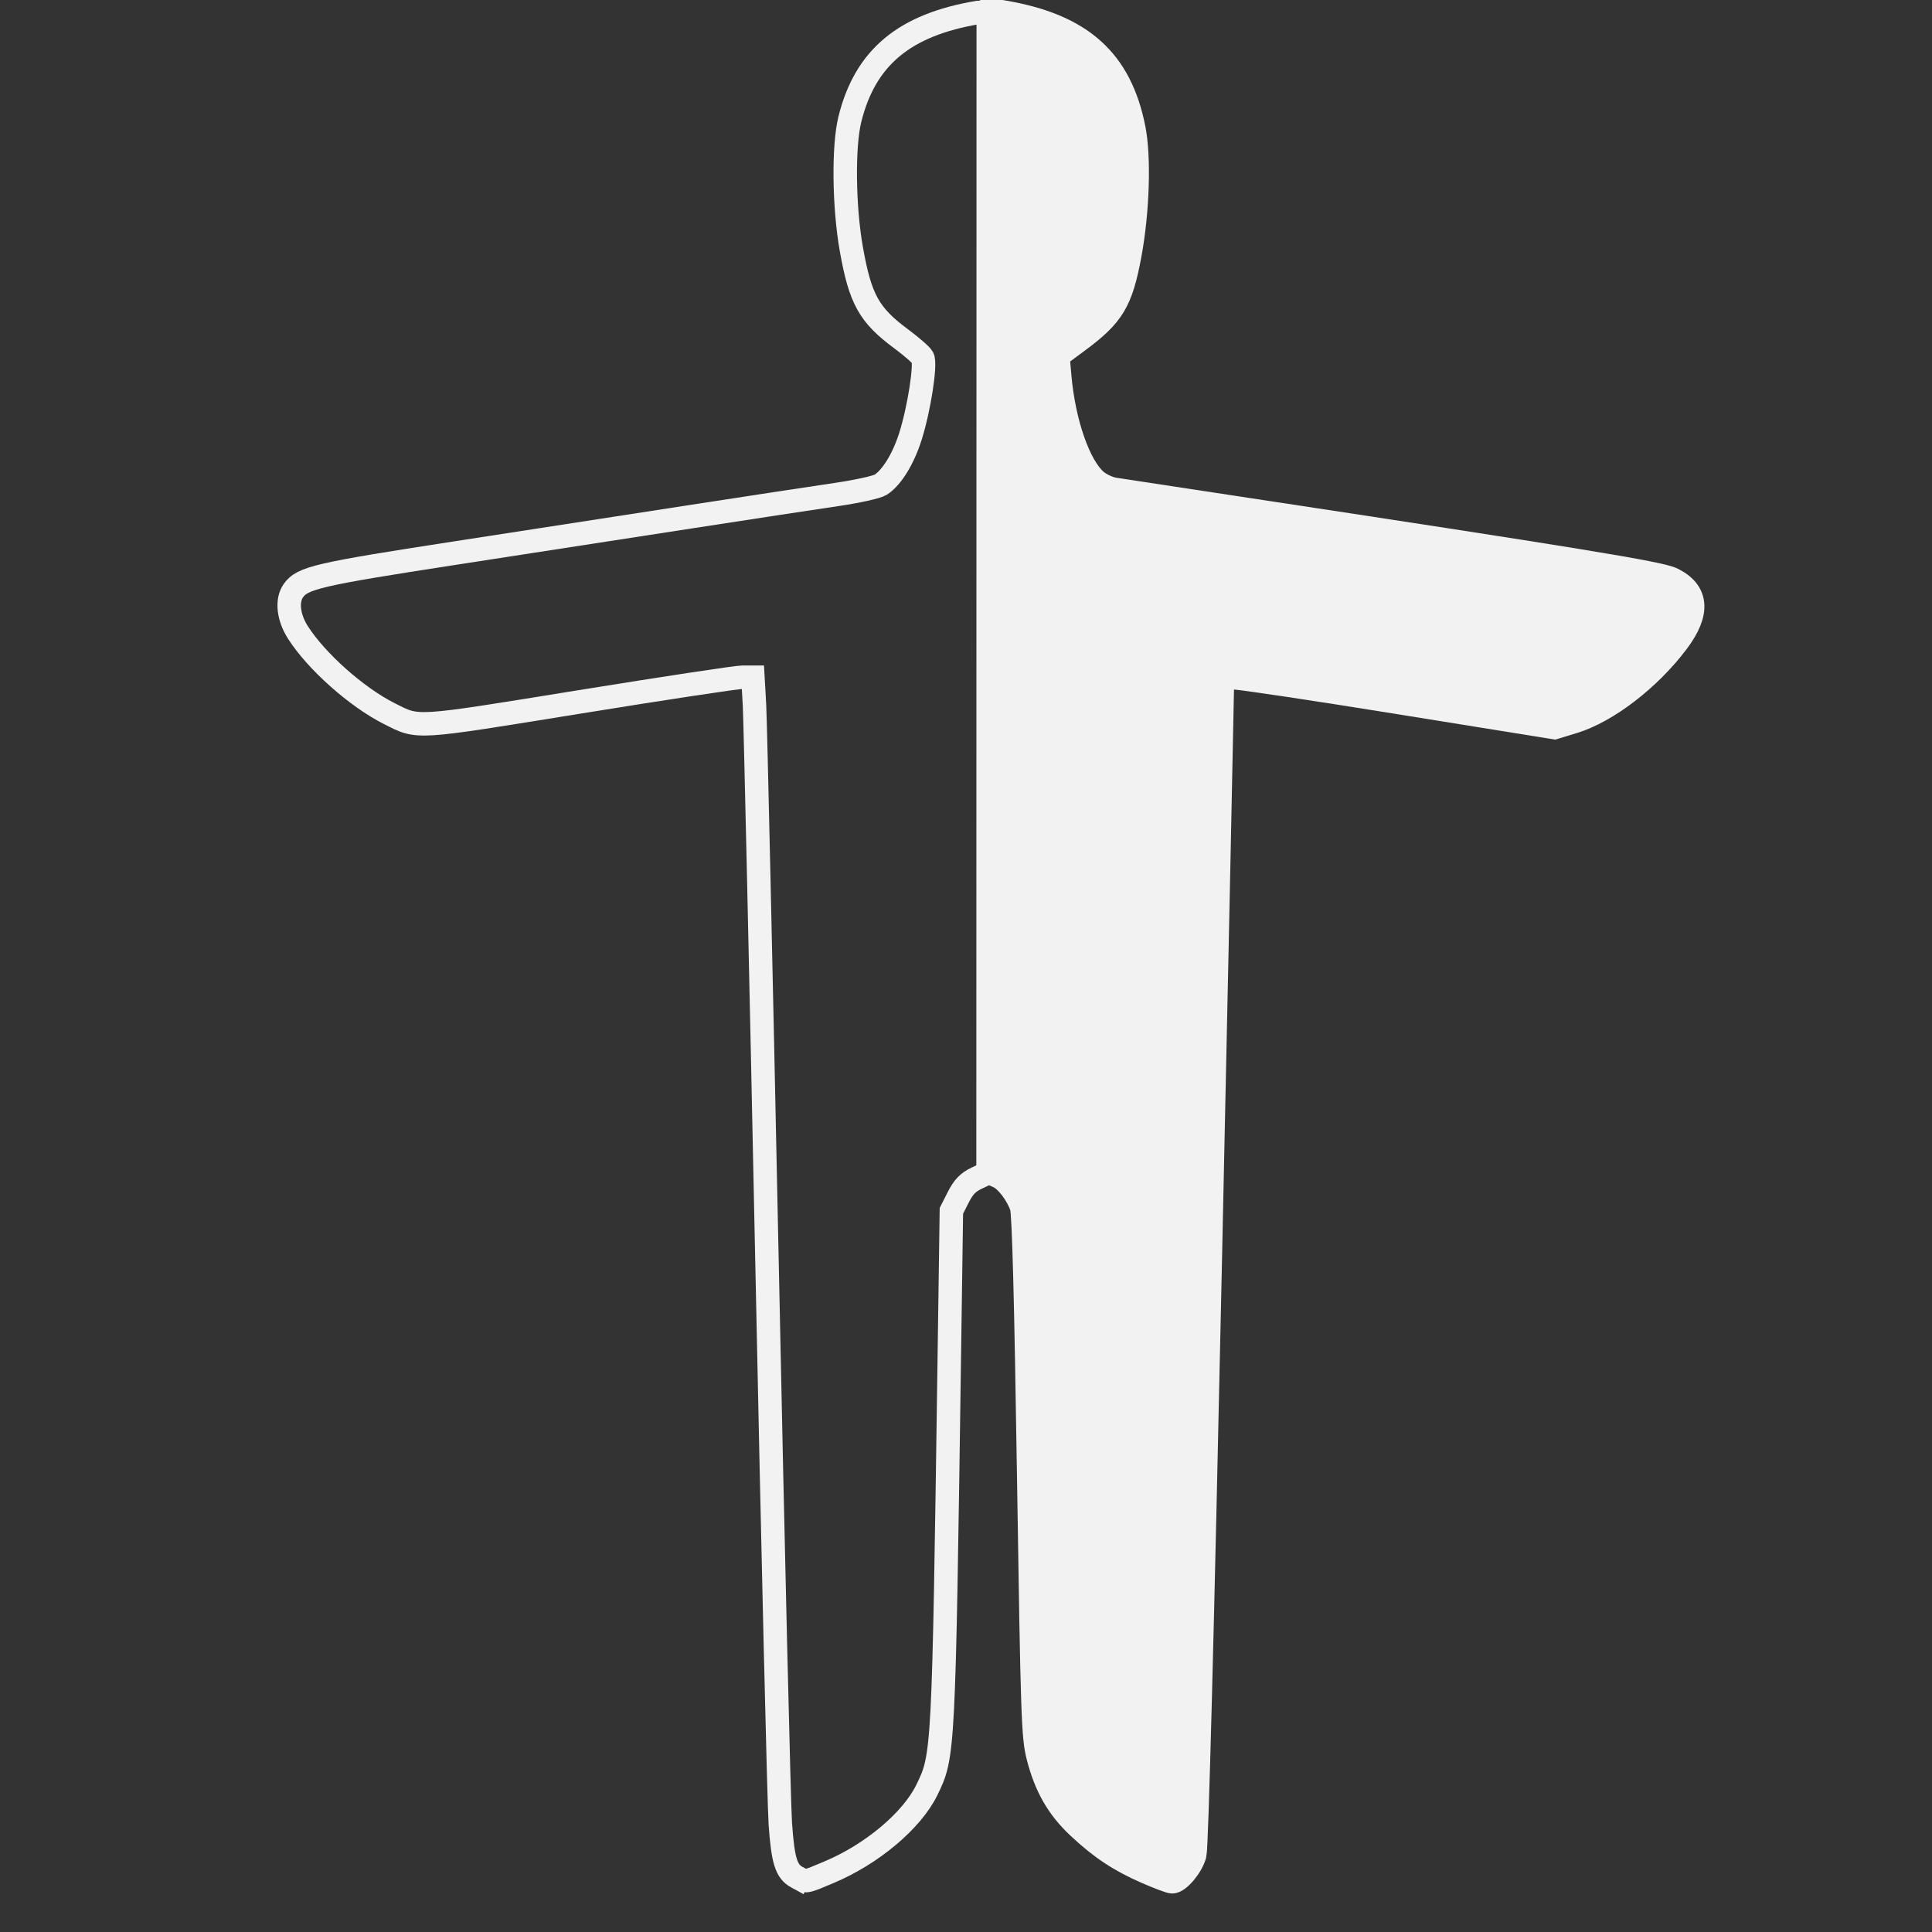 <?xml version="1.0" encoding="UTF-8" standalone="no"?>
<!-- Created with Inkscape (http://www.inkscape.org/) -->

<svg
   width="200mm"
   height="200mm"
   viewBox="0 0 200 200"
   version="1.1"
   id="svg8652"
   inkscape:version="1.2.1 (9c6d41e410, 2022-07-14)"
   sodipodi:docname="kolor skurki.svg"
   xmlns:inkscape="http://www.inkscape.org/namespaces/inkscape"
   xmlns:sodipodi="http://sodipodi.sourceforge.net/DTD/sodipodi-0.dtd"
   xmlns="http://www.w3.org/2000/svg"
   xmlns:svg="http://www.w3.org/2000/svg">
  <rect x="0" y="0" width="200" height="200" fill="#333333" stroke="none"/>
  <sodipodi:namedview
     id="namedview8654"
     pagecolor="#505050"
     bordercolor="#eeeeee"
     borderopacity="1"
     inkscape:showpageshadow="0"
     inkscape:pageopacity="0"
     inkscape:pagecheckerboard="0"
     inkscape:deskcolor="#505050"
     inkscape:document-units="mm"
     showgrid="false"
     inkscape:zoom="0.67526655"
     inkscape:cx="635.30468"
     inkscape:cy="490.1768"
     inkscape:window-width="1857"
     inkscape:window-height="1057"
     inkscape:window-x="-8"
     inkscape:window-y="-8"
     inkscape:window-maximized="1"
     inkscape:current-layer="layer3" />
  <defs
     id="defs8649">
    <pattern
       id="EMFhbasepattern"
       patternUnits="userSpaceOnUse"
       width="6"
       height="6"
       x="0"
       y="0" />
  </defs>
  <g
     inkscape:label="Warstwa 1"
     inkscape:groupmode="layer"
     id="layer1"
     style="display:none">
    <path
       style="fill:none;stroke:#000000;stroke-width:3.175px;stroke-linecap:butt;stroke-linejoin:miter;stroke-miterlimit:10;stroke-dasharray:none;stroke-opacity:1"
       d="M 100.515,3.338 C 83.317,5.013 82.964,19.301 85.874,32.795 c 1.323,5.909 7.938,8.202 6.615,8.202"
       id="path9022" />
    <path
       style="fill:none;stroke:#000000;stroke-width:3.175px;stroke-linecap:butt;stroke-linejoin:miter;stroke-miterlimit:10;stroke-dasharray:none;stroke-opacity:1"
       d="m 92.489,40.291 c 0,6.35 -2.469,11.642 -4.233,11.642"
       id="path9024" />
    <path
       style="fill:none;stroke:#000000;stroke-width:3.175px;stroke-linecap:butt;stroke-linejoin:miter;stroke-miterlimit:10;stroke-dasharray:none;stroke-opacity:1"
       d="m 89.138,51.756 c 0,0 -15.699,2.293 -25.047,3.792"
       id="path9026" />
    <path
       style="fill:none;stroke:#000000;stroke-width:3.175px;stroke-linecap:butt;stroke-linejoin:miter;stroke-miterlimit:10;stroke-dasharray:none;stroke-opacity:1"
       d="m 64.09,55.549 c -6.879,1.147 -30.956,4.763 -30.956,4.763"
       id="path9028" />
    <path
       style="fill:none;stroke:#000000;stroke-width:3.175px;stroke-linecap:butt;stroke-linejoin:miter;stroke-miterlimit:10;stroke-dasharray:none;stroke-opacity:1"
       d="m 33.84,60.223 c -8.114,1.587 -5.468,7.408 -4.763,8.467 4.057,6.085 10.583,10.583 15.258,10.583"
       id="path9030" />
    <path
       style="fill:none;stroke:#000000;stroke-width:3.175px;stroke-linecap:butt;stroke-linejoin:miter;stroke-miterlimit:10;stroke-dasharray:none;stroke-opacity:1"
       d="M 160.928,79.449 128.649,74.246"
       id="path9032" />
    <path
       style="fill:none;stroke:#000000;stroke-width:3.175px;stroke-linecap:butt;stroke-linejoin:miter;stroke-miterlimit:10;stroke-dasharray:none;stroke-opacity:1"
       d="M 126.179,188.987 128.649,72.835"
       id="path9034" />
    <path
       style="fill:none;stroke:#000000;stroke-width:3.175px;stroke-linecap:butt;stroke-linejoin:miter;stroke-miterlimit:10;stroke-dasharray:none;stroke-opacity:1"
       d="m 126.179,188.987 c 0,4.145 -1.147,7.497 -4.851,7.497"
       id="path9036" />
    <path
       style="fill:none;stroke:#000000;stroke-width:3.175px;stroke-linecap:butt;stroke-linejoin:miter;stroke-miterlimit:10;stroke-dasharray:none;stroke-opacity:1"
       d="m 111.803,191.192 c 2.999,2.469 4.851,3.616 9.525,5.292"
       id="path9038" />
    <path
       style="fill:none;stroke:#000000;stroke-width:3.175px;stroke-linecap:butt;stroke-linejoin:miter;stroke-miterlimit:10;stroke-dasharray:none;stroke-opacity:1"
       d="M 105.983,177.257 105.277,128.838"
       id="path9040" />
    <path
       style="fill:none;stroke:#000000;stroke-width:3.175px;stroke-linecap:butt;stroke-linejoin:miter;stroke-miterlimit:10;stroke-dasharray:none;stroke-opacity:1"
       d="m 105.277,128.838 c 0,-2.293 -1.058,-4.145 -2.293,-4.145"
       id="path9042" />
    <path
       style="fill:none;stroke:#000000;stroke-width:3.175px;stroke-linecap:butt;stroke-linejoin:miter;stroke-miterlimit:10;stroke-dasharray:none;stroke-opacity:1"
       d="m 118.683,32.795 c -1.323,5.909 -7.938,8.202 -6.615,8.202"
       id="path9044" />
    <path
       style="fill:none;stroke:#000000;stroke-width:3.175px;stroke-linecap:butt;stroke-linejoin:miter;stroke-miterlimit:10;stroke-dasharray:none;stroke-opacity:1"
       d="m 112.068,40.291 c 0,6.35 2.381,11.642 4.233,11.642"
       id="path9046" />
    <path
       style="fill:none;stroke:#000000;stroke-width:3.175px;stroke-linecap:butt;stroke-linejoin:miter;stroke-miterlimit:10;stroke-dasharray:none;stroke-opacity:1"
       d="m 115.419,51.756 c 0,0 15.699,2.293 25.047,3.792"
       id="path9048" />
    <path
       style="fill:none;stroke:#000000;stroke-width:3.175px;stroke-linecap:butt;stroke-linejoin:miter;stroke-miterlimit:10;stroke-dasharray:none;stroke-opacity:1"
       d="m 140.467,55.549 c 6.879,1.147 30.956,4.763 30.956,4.763"
       id="path9050" />
    <path
       style="fill:none;stroke:#000000;stroke-width:3.175px;stroke-linecap:butt;stroke-linejoin:miter;stroke-miterlimit:10;stroke-dasharray:none;stroke-opacity:1"
       d="m 170.717,60.223 c 8.026,1.587 5.468,7.408 4.763,8.467 -4.057,6.085 -10.583,10.583 -15.258,10.583"
       id="path9052" />
    <path
       style="fill:none;stroke:#000000;stroke-width:3.175px;stroke-linecap:butt;stroke-linejoin:miter;stroke-miterlimit:10;stroke-dasharray:none;stroke-opacity:1"
       d="m 105.983,177.257 c 0,3.704 0.706,9.701 5.821,13.935"
       id="path9054" />
    <path
       style="fill:none;stroke:#000000;stroke-width:3.175px;stroke-linecap:butt;stroke-linejoin:miter;stroke-miterlimit:10;stroke-dasharray:none;stroke-opacity:1"
       d="m 104.042,3.338 c 17.198,1.676 17.551,15.963 14.64,29.457"
       id="path9056" />
    <path
       style="fill:none;stroke:#000000;stroke-width:3.175px;stroke-linecap:butt;stroke-linejoin:miter;stroke-miterlimit:10;stroke-dasharray:none;stroke-opacity:1"
       d="m 101.132,124.693 c 0,0 0.97,0 2.117,0"
       id="path9058" />
    <path
       style="fill:none;stroke:#000000;stroke-width:3.175px;stroke-linecap:butt;stroke-linejoin:miter;stroke-miterlimit:10;stroke-dasharray:none;stroke-opacity:1"
       d="M 43.188,79.449 75.467,74.246"
       id="path9060" />
    <path
       style="fill:none;stroke:#000000;stroke-width:3.175px;stroke-linecap:butt;stroke-linejoin:miter;stroke-miterlimit:10;stroke-dasharray:none;stroke-opacity:1"
       d="M 77.937,188.987 75.379,72.835"
       id="path9062" />
    <path
       style="fill:none;stroke:#000000;stroke-width:3.175px;stroke-linecap:butt;stroke-linejoin:miter;stroke-miterlimit:10;stroke-dasharray:none;stroke-opacity:1"
       d="m 77.937,188.987 c 0,4.145 1.147,7.497 4.851,7.497"
       id="path9064" />
    <path
       style="fill:none;stroke:#000000;stroke-width:3.175px;stroke-linecap:butt;stroke-linejoin:miter;stroke-miterlimit:10;stroke-dasharray:none;stroke-opacity:1"
       d="m 98.133,177.257 c 0,3.704 -0.706,9.701 -5.821,13.935 -2.999,2.469 -4.851,3.616 -9.525,5.292"
       id="path9066" />
    <path
       style="fill:none;stroke:#000000;stroke-width:3.175px;stroke-linecap:butt;stroke-linejoin:miter;stroke-miterlimit:10;stroke-dasharray:none;stroke-opacity:1"
       d="m 98.133,177.257 0.617,-48.419"
       id="path9068" />
    <path
       style="fill:none;stroke:#000000;stroke-width:3.175px;stroke-linecap:butt;stroke-linejoin:miter;stroke-miterlimit:10;stroke-dasharray:none;stroke-opacity:1"
       d="m 98.751,128.838 c 0,-2.293 1.058,-4.145 2.381,-4.145"
       id="path9070" />
    <path
       style="fill:none;stroke:#000000;stroke-width:3.175px;stroke-linecap:butt;stroke-linejoin:miter;stroke-miterlimit:10;stroke-dasharray:none;stroke-opacity:1"
       d="m 82.435,197.277 c 0,-0.441 0.176,-0.794 0.353,-0.794"
       id="path9072" />
    <path
       style="fill:none;stroke:#000000;stroke-width:3.175px;stroke-linecap:butt;stroke-linejoin:miter;stroke-miterlimit:10;stroke-dasharray:none;stroke-opacity:1"
       d="m 120.447,195.954 c 0,0.265 0.617,0.529 1.323,0.529"
       id="path9074" />
    <rect
       style="fill:#f2f2f2;stroke:#f2f2f2;stroke-width:2.381"
       id="rect9160"
       width="5.681"
       height="0.686"
       x="99.718"
       y="3.037"
       rx="7.441" />
    <path
       style="fill:none;fill-opacity:1;stroke:#000000;stroke-width:2.381;stroke-linecap:butt;stroke-linejoin:miter;stroke-dasharray:none;stroke-opacity:1"
       d="M 102.265,3.135 V 124.599"
       id="path9225" />
  </g>
  <g
     inkscape:groupmode="layer"
     id="layer3"
     inkscape:label="Warstwa 2"
     style="display:inline">
    <path
       style="fill:#f2f2f2;fill-opacity:1;stroke:#f2f2f2;stroke-width:2.544;stroke-dasharray:none"
       d="m 118.725,193.764 c -2.811,-1.227 -4.707,-2.482 -7.022,-4.647 -2.137,-1.999 -3.385,-4.172 -4.179,-7.275 -0.527,-2.059 -0.59,-3.943 -0.975,-29.068 -0.286,-18.638 -0.513,-27.167 -0.741,-27.847 -0.436,-1.3 -1.559,-2.782 -2.399,-3.165 l -0.677,-0.309 V 61.283 1.113 l 1.06,0.178 c 8.078,1.354 12.111,4.933 13.52,11.998 0.595,2.981 0.421,8.573 -0.404,13.044 -0.897,4.859 -1.736,6.258 -5.365,8.941 l -2.088,1.544 0.19,2.157 c 0.425,4.824 2.009,9.346 3.802,10.855 0.469,0.395 1.334,0.793 1.923,0.884 0.588,0.091 6.094,0.927 12.234,1.858 35.777,5.423 44.237,6.804 45.505,7.433 2.566,1.271 2.733,3.414 0.497,6.396 -2.872,3.831 -7.262,7.208 -10.74,8.265 l -1.958,0.595 -16.016,-2.581 C 136.083,71.259 128.335,70.099 127.674,70.1 l -1.201,0.002 -0.002,1.201 c -8.2e-4,0.661 -0.572,27.827 -1.268,60.371 -0.812,37.924 -1.378,59.582 -1.576,60.318 -0.319,1.184 -1.629,2.758 -2.291,2.752 -0.206,-0.002 -1.381,-0.443 -2.612,-0.98 z"
       id="path9846" />
    <path
       style="fill:none;fill-opacity:1;stroke:#f2f2f2;stroke-width:2.429;stroke-dasharray:none"
       d="m 82.502,194.332 c -1.112,-0.605 -1.449,-1.685 -1.723,-5.52 -0.139,-1.943 -0.76,-28.144 -1.381,-58.224 -0.621,-30.08 -1.203,-55.995 -1.293,-57.588 l -0.163,-2.897 h -1.073 c -0.59,0 -8.177,1.15 -16.861,2.555 -17.368,2.81 -16.622,2.764 -19.709,1.214 -3.375,-1.694 -7.568,-5.425 -9.472,-8.427 -0.983,-1.551 -1.171,-3.281 -0.465,-4.289 0.937,-1.338 2.512,-1.705 16.723,-3.897 7.596,-1.172 18.707,-2.886 24.692,-3.81 5.985,-0.924 12.646,-1.938 14.802,-2.254 2.16,-0.316 4.225,-0.774 4.599,-1.019 1.159,-0.76 2.337,-2.681 3.075,-5.017 0.899,-2.845 1.615,-7.474 1.259,-8.138 C 95.369,36.752 94.372,35.88 93.296,35.083 89.962,32.611 89.062,30.998 88.138,25.83 87.353,21.445 87.279,15.155 87.98,12.335 89.567,5.946 93.624,2.568 101.243,1.29 l 1.06,-0.053 -0.01,60.02 -0.01,60.145 -1.185,0.565 c -0.896,0.427 -1.359,0.908 -1.898,1.971 l -0.713,1.405 -0.211,14.846 c -0.591,41.551 -0.591,41.555 -2.337,45.123 -1.544,3.155 -5.663,6.621 -10.086,8.486 -2.562,1.08 -2.393,1.054 -3.351,0.533 z"
       id="path9848"
       sodipodi:nodetypes="sssscssssssssssssssscccsscssss" />
  </g>
</svg>
